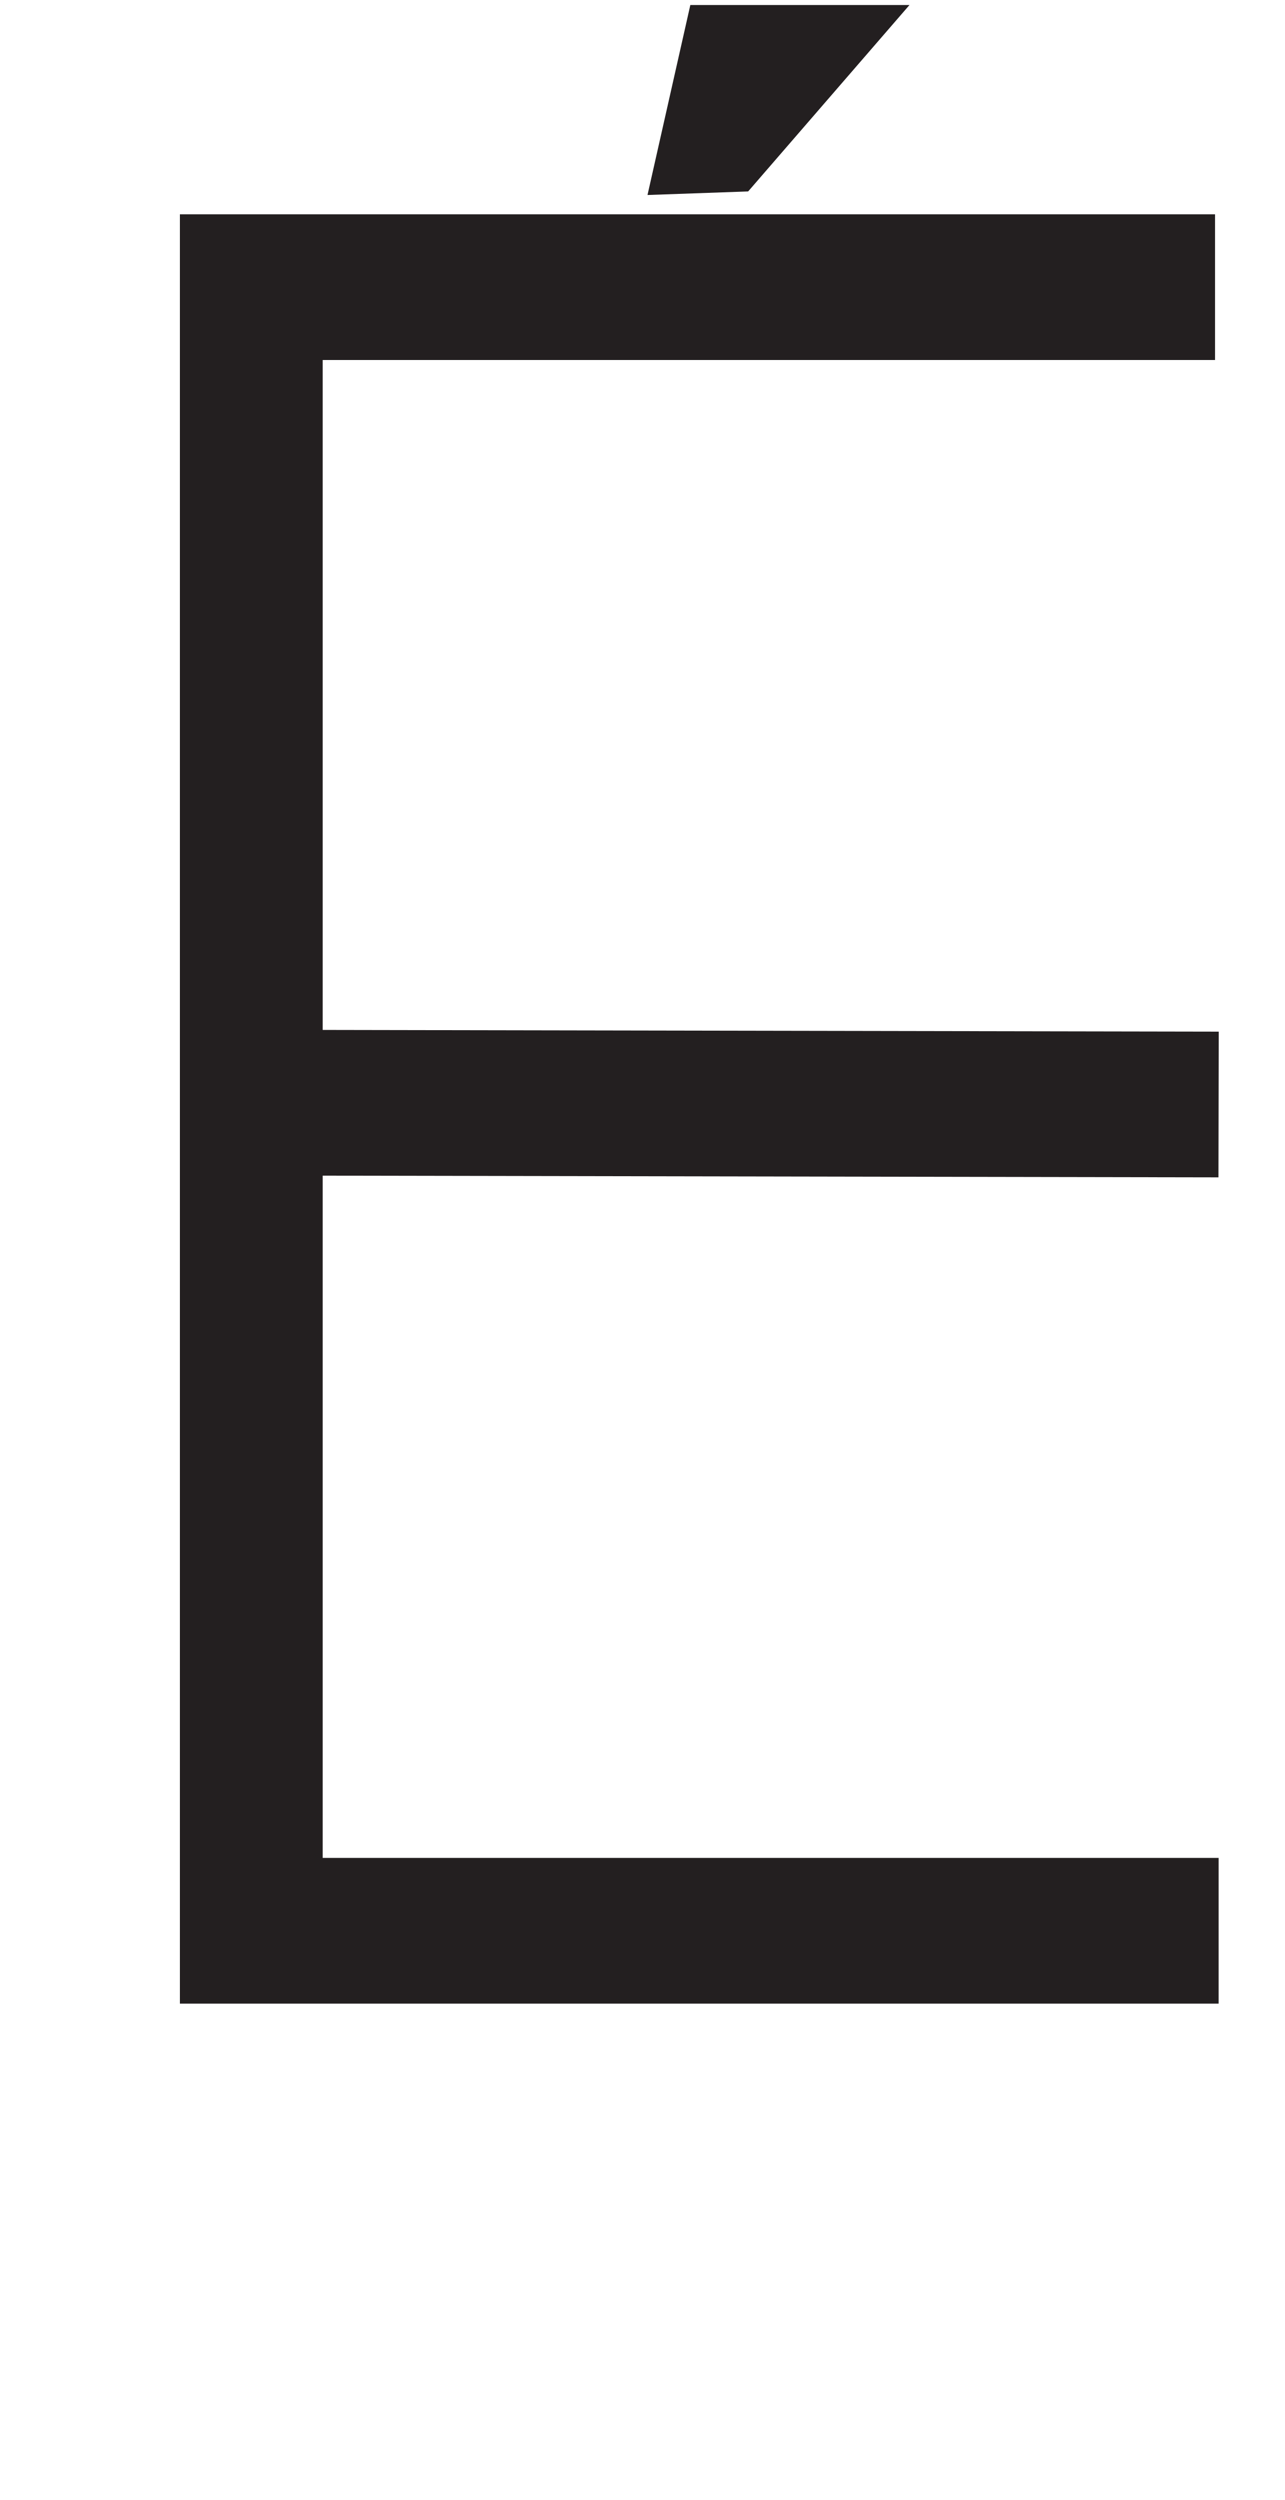 <svg xmlns="http://www.w3.org/2000/svg" viewBox="0 0 18 35"><defs><style>.a{fill:#231f20;}</style></defs><rect class="a" x="9.27" y="8.67" width="2.04" height="13.55" transform="translate(-5.17 25.71) rotate(-89.89)"/><polygon class="a" points="17.07 28.05 2.52 28.05 2.52 3 17.02 3 17.02 5.04 4.52 5.04 4.52 26.01 17.07 26.01 17.07 28.05"/><path class="a" d="M10.48,2.68,12.74.07H9.67l-.6,2.66Z"/></svg>